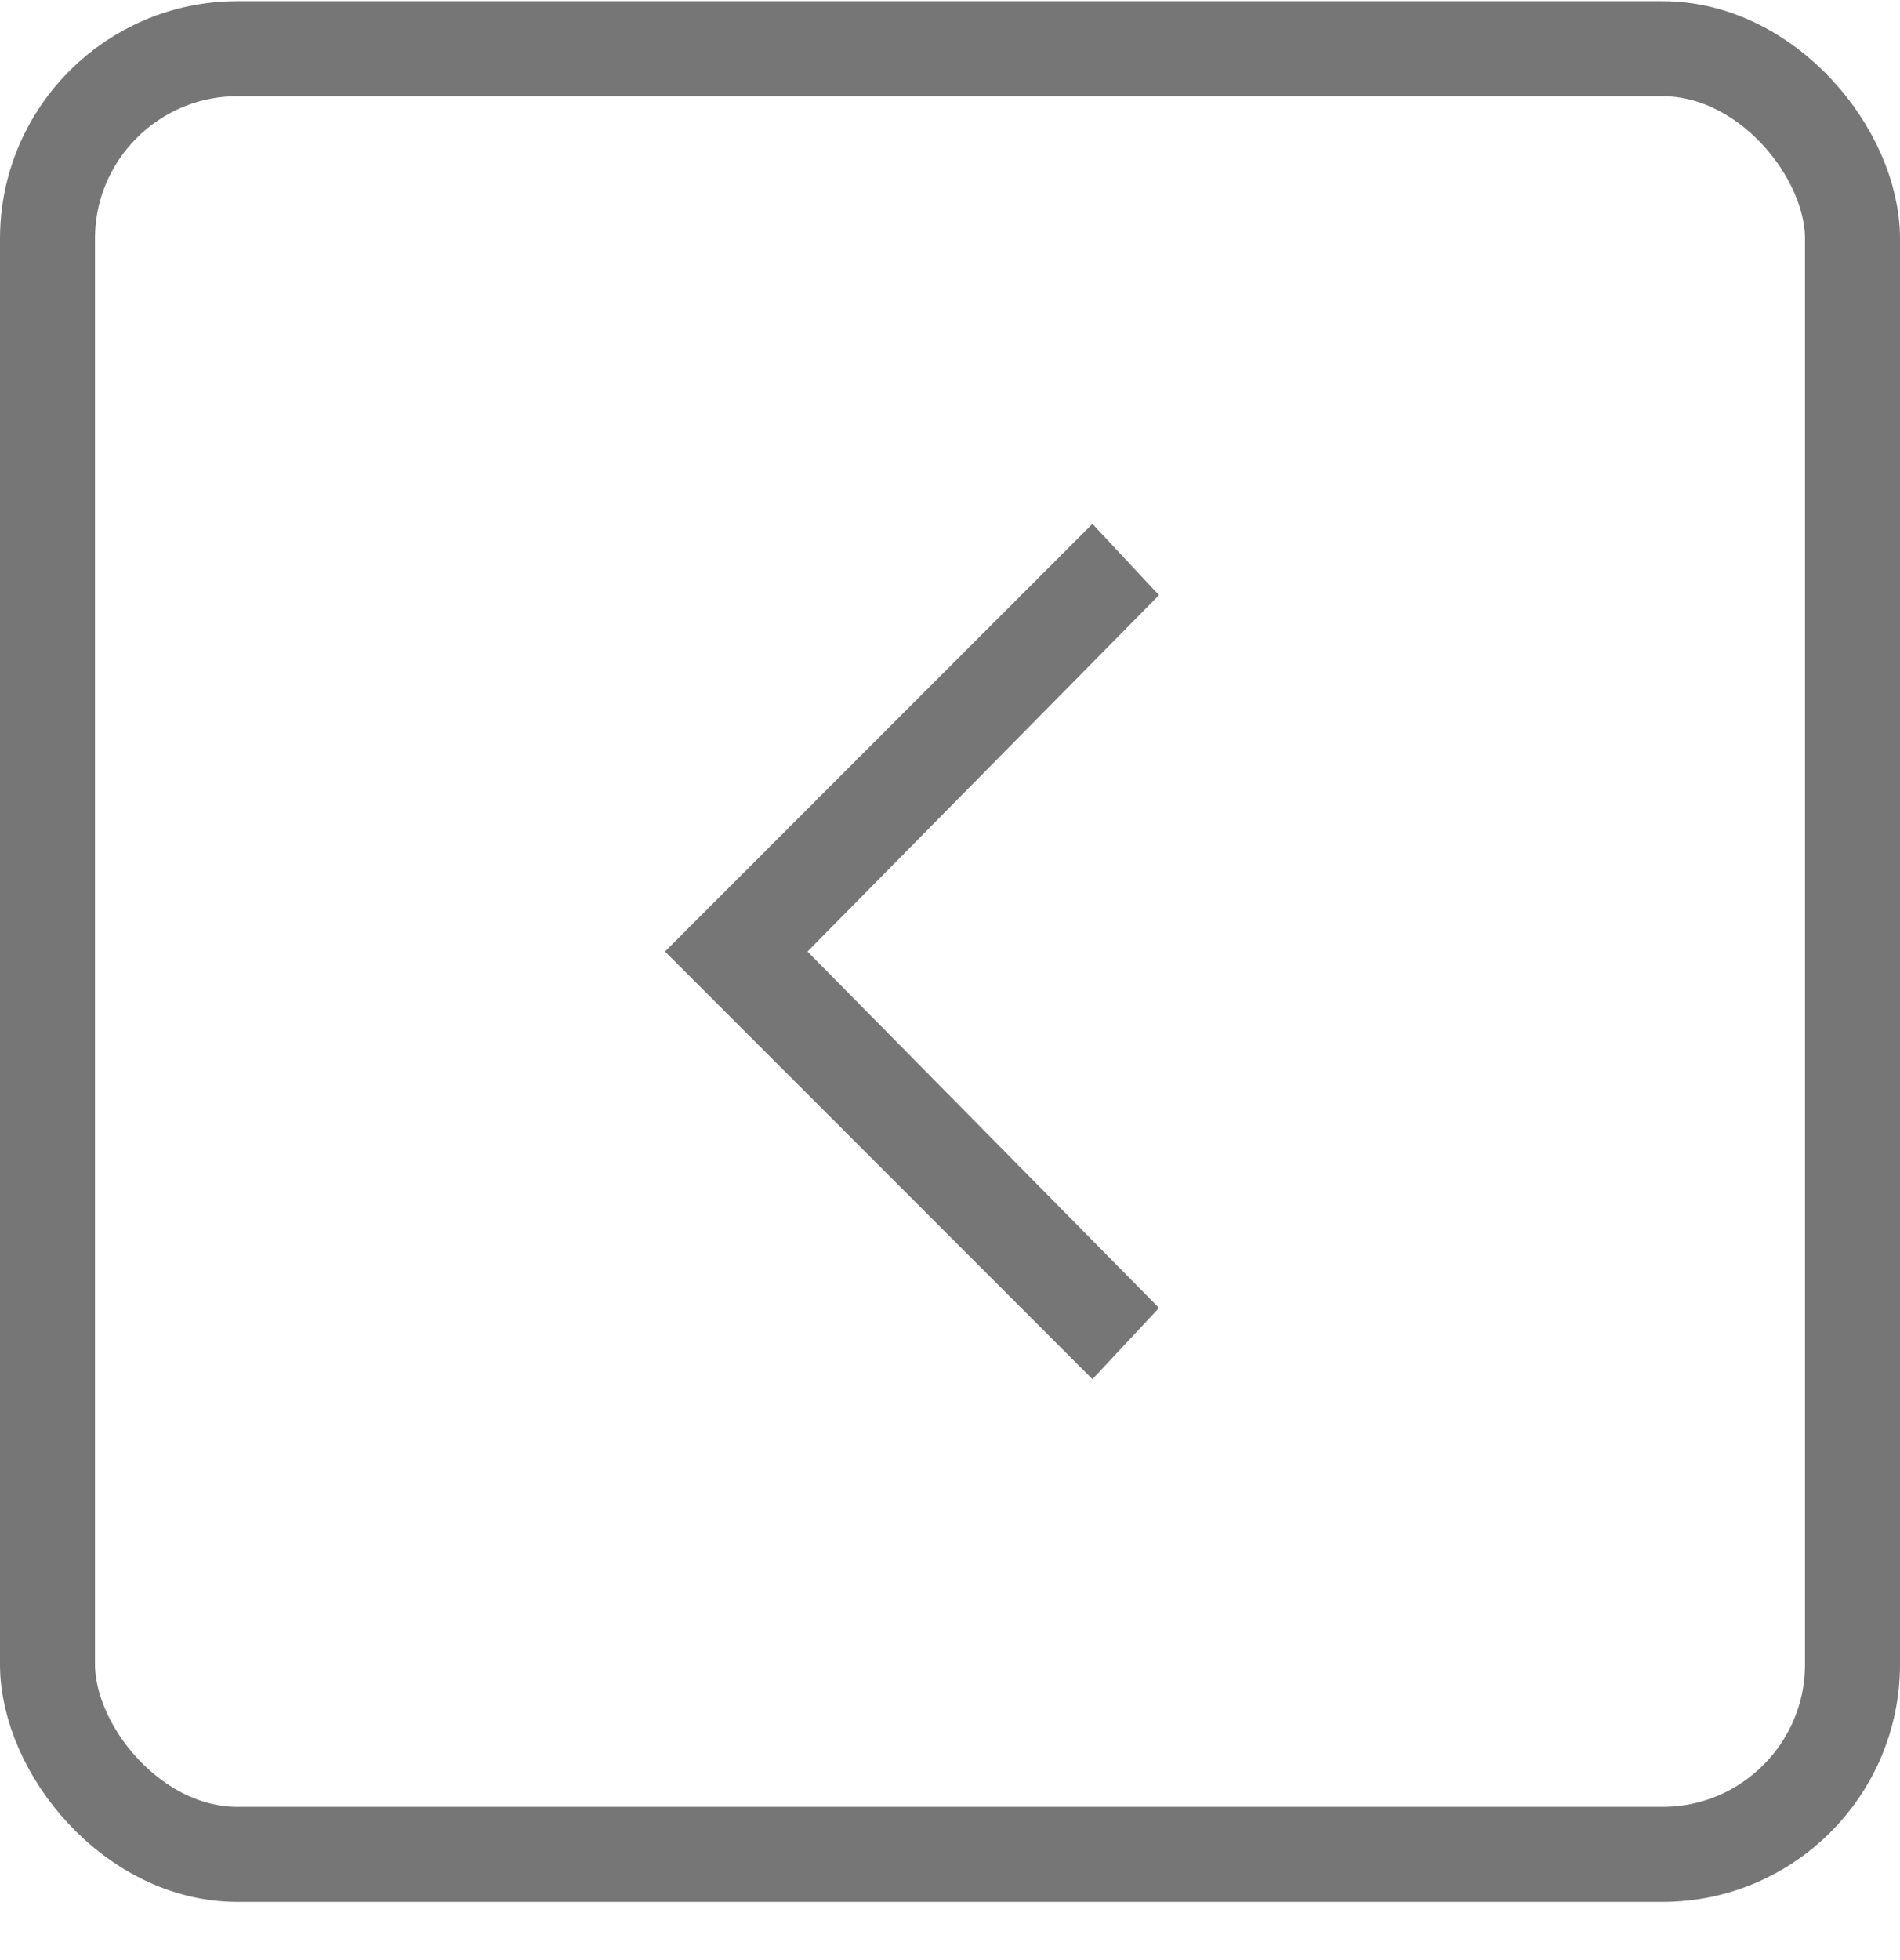 <svg width="32" height="33" viewBox="0 0 32 33" fill="none" xmlns="http://www.w3.org/2000/svg">
<rect x="0.8" y="0.82" width="30.4" height="30.4" rx="3.2" stroke="#767676" stroke-width="1.6"/>
<g clip-path="url(#clip0_3301_25987)">
<path d="M18.399 8.82L19.52 10.02L13.6 16.02L19.52 22.02L18.399 23.22L11.2 16.02L18.399 8.82Z" fill="#767676"/>
</g>
<defs>
<clipPath id="clip0_3301_25987">
<rect width="16" height="16" fill="white" transform="matrix(-1 0 0 1 24 8.02)"/>
</clipPath>
</defs>
</svg>
